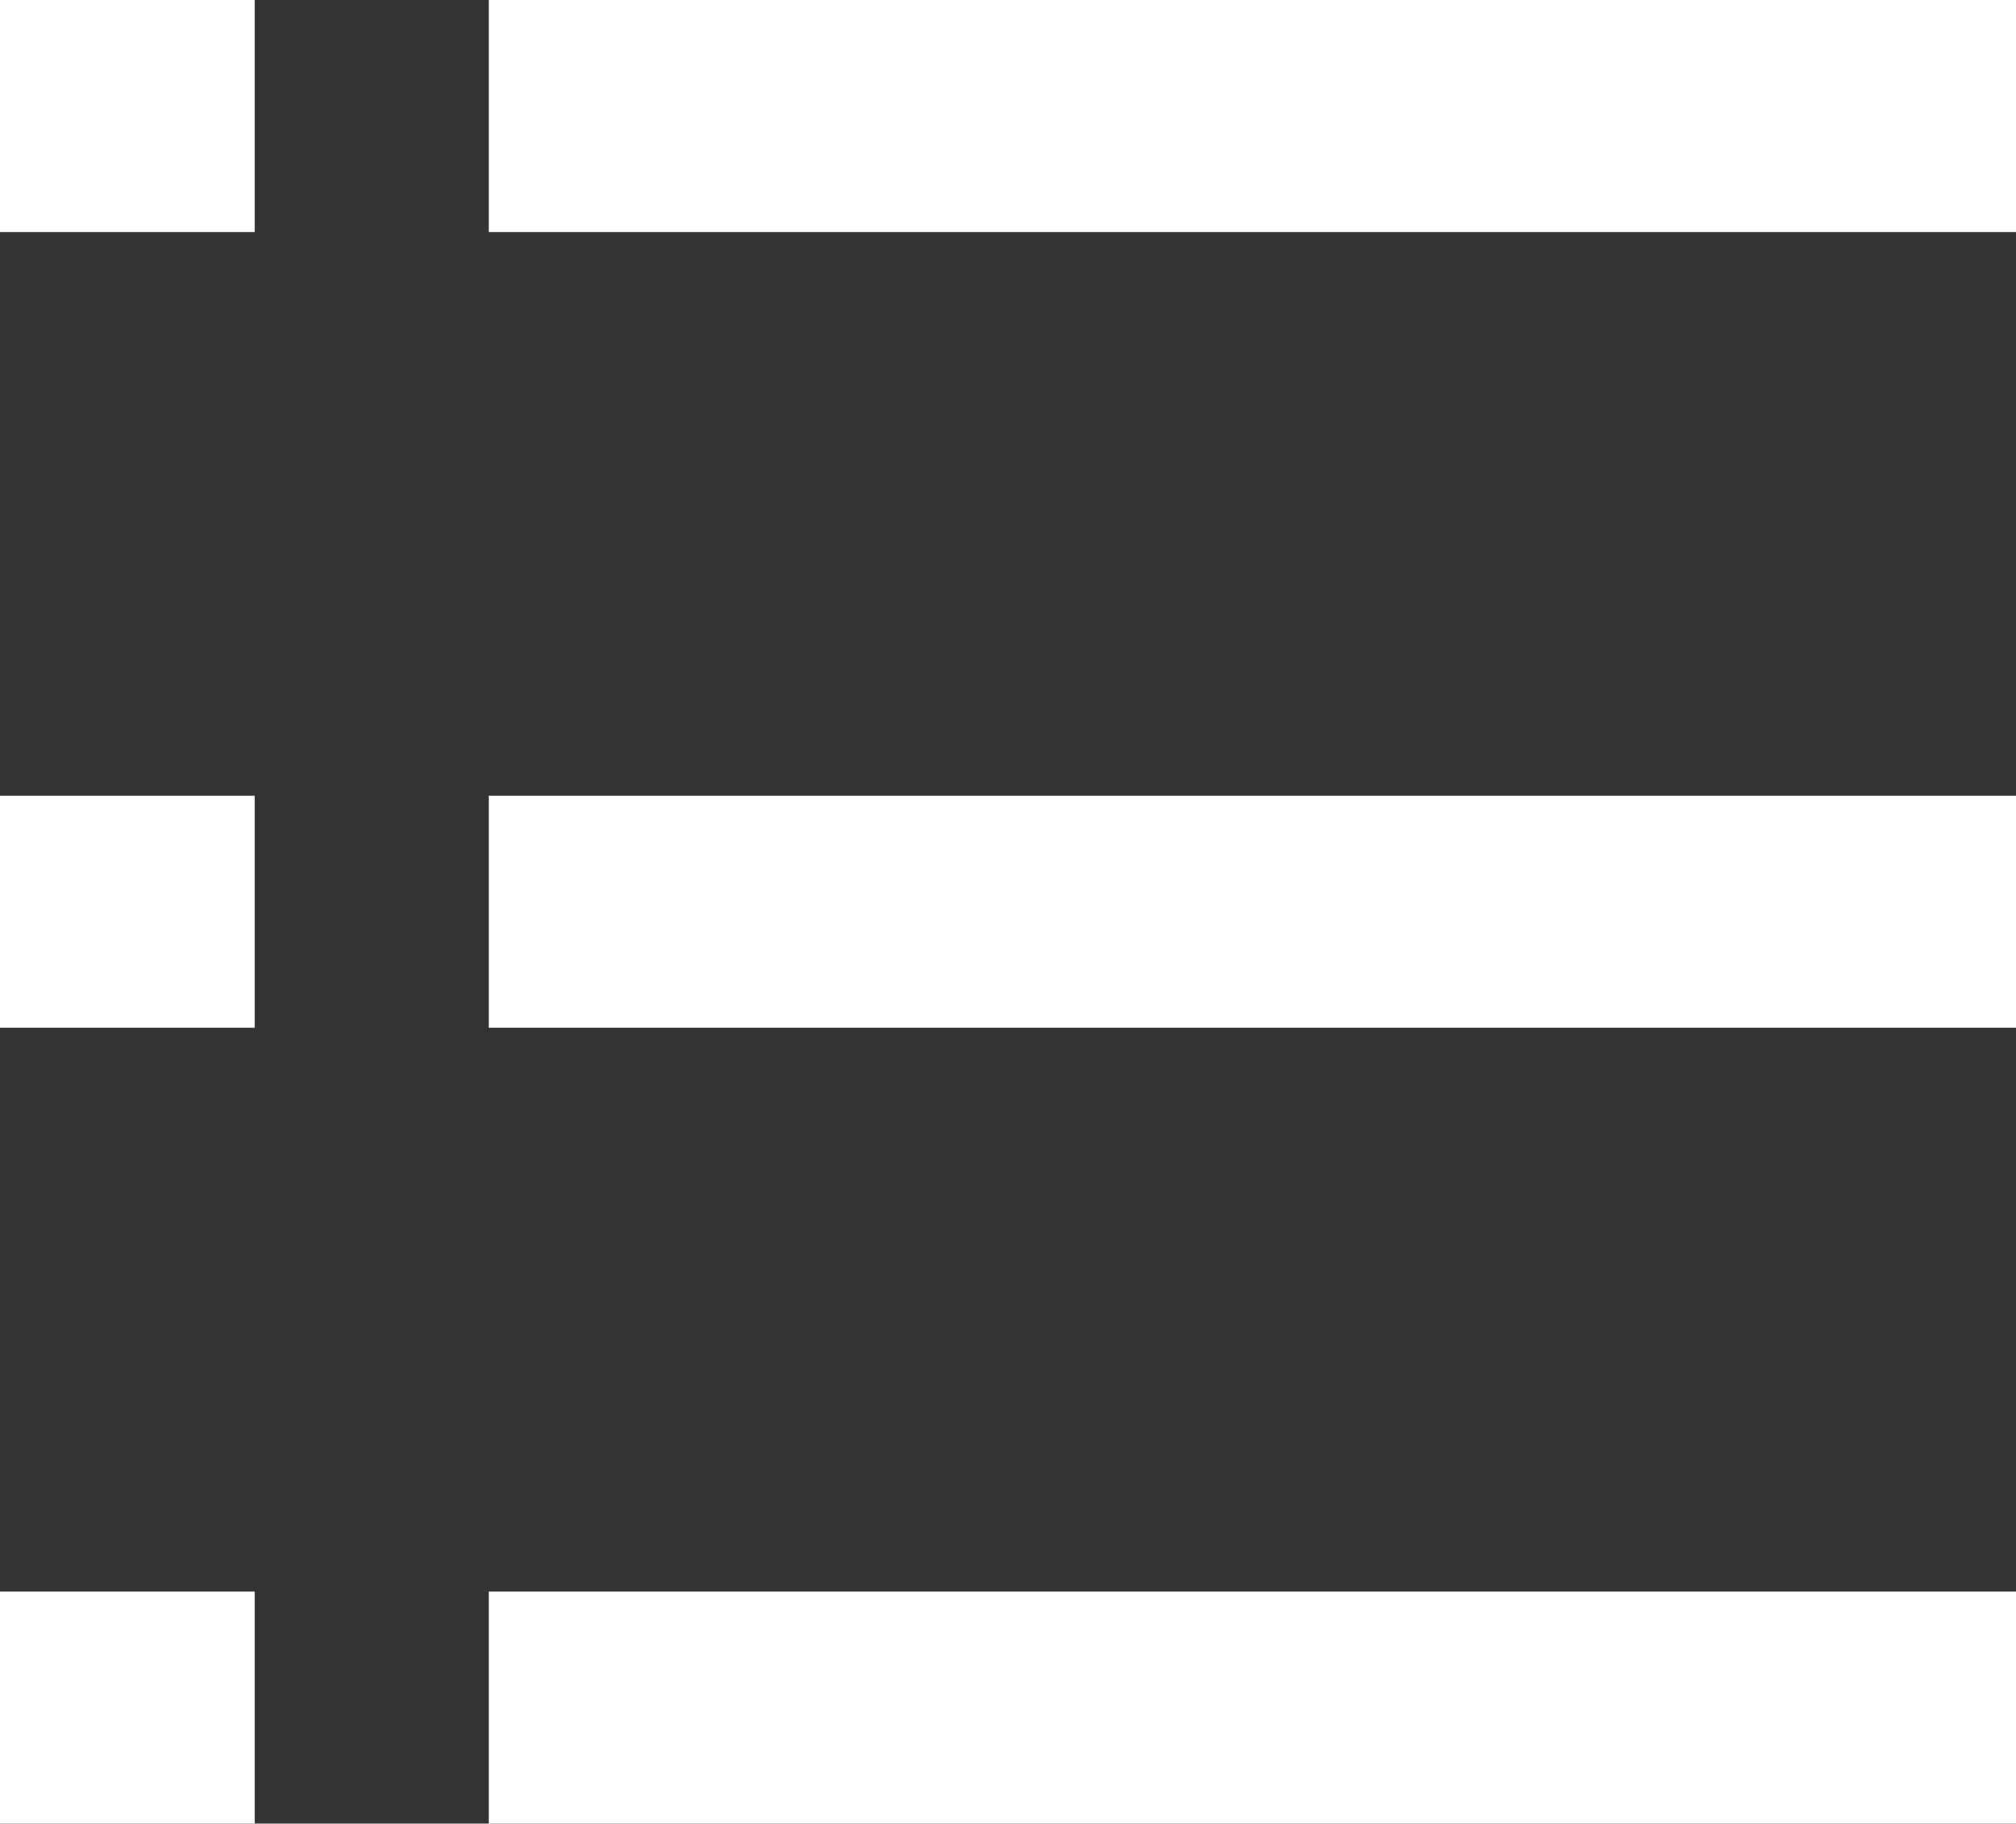 <svg xmlns="http://www.w3.org/2000/svg" width="17.37" height="15.713" viewBox="0 0 17.37 15.713"><rect x="0" y="0" width="17.37" height="15.713" fill="#333333" stroke="none"/><defs><style>.a,.b{fill:none;stroke:#fff;stroke-width:2px;}.a{stroke-miterlimit:10;}</style></defs><g transform="translate(-11.355 -12.187)"><line class="a" x2="13.159" transform="translate(15.566 13.187)"/><line class="a" x2="13.159" transform="translate(15.566 20.043)"/><line class="a" x2="13.159" transform="translate(15.566 26.9)"/><path class="b" d="M2.194,0H0" transform="translate(11.355 13.187)"/><line class="a" x1="2.194" transform="translate(11.355 20.043)"/><line class="a" x1="2.194" transform="translate(11.355 26.9)"/></g></svg>
